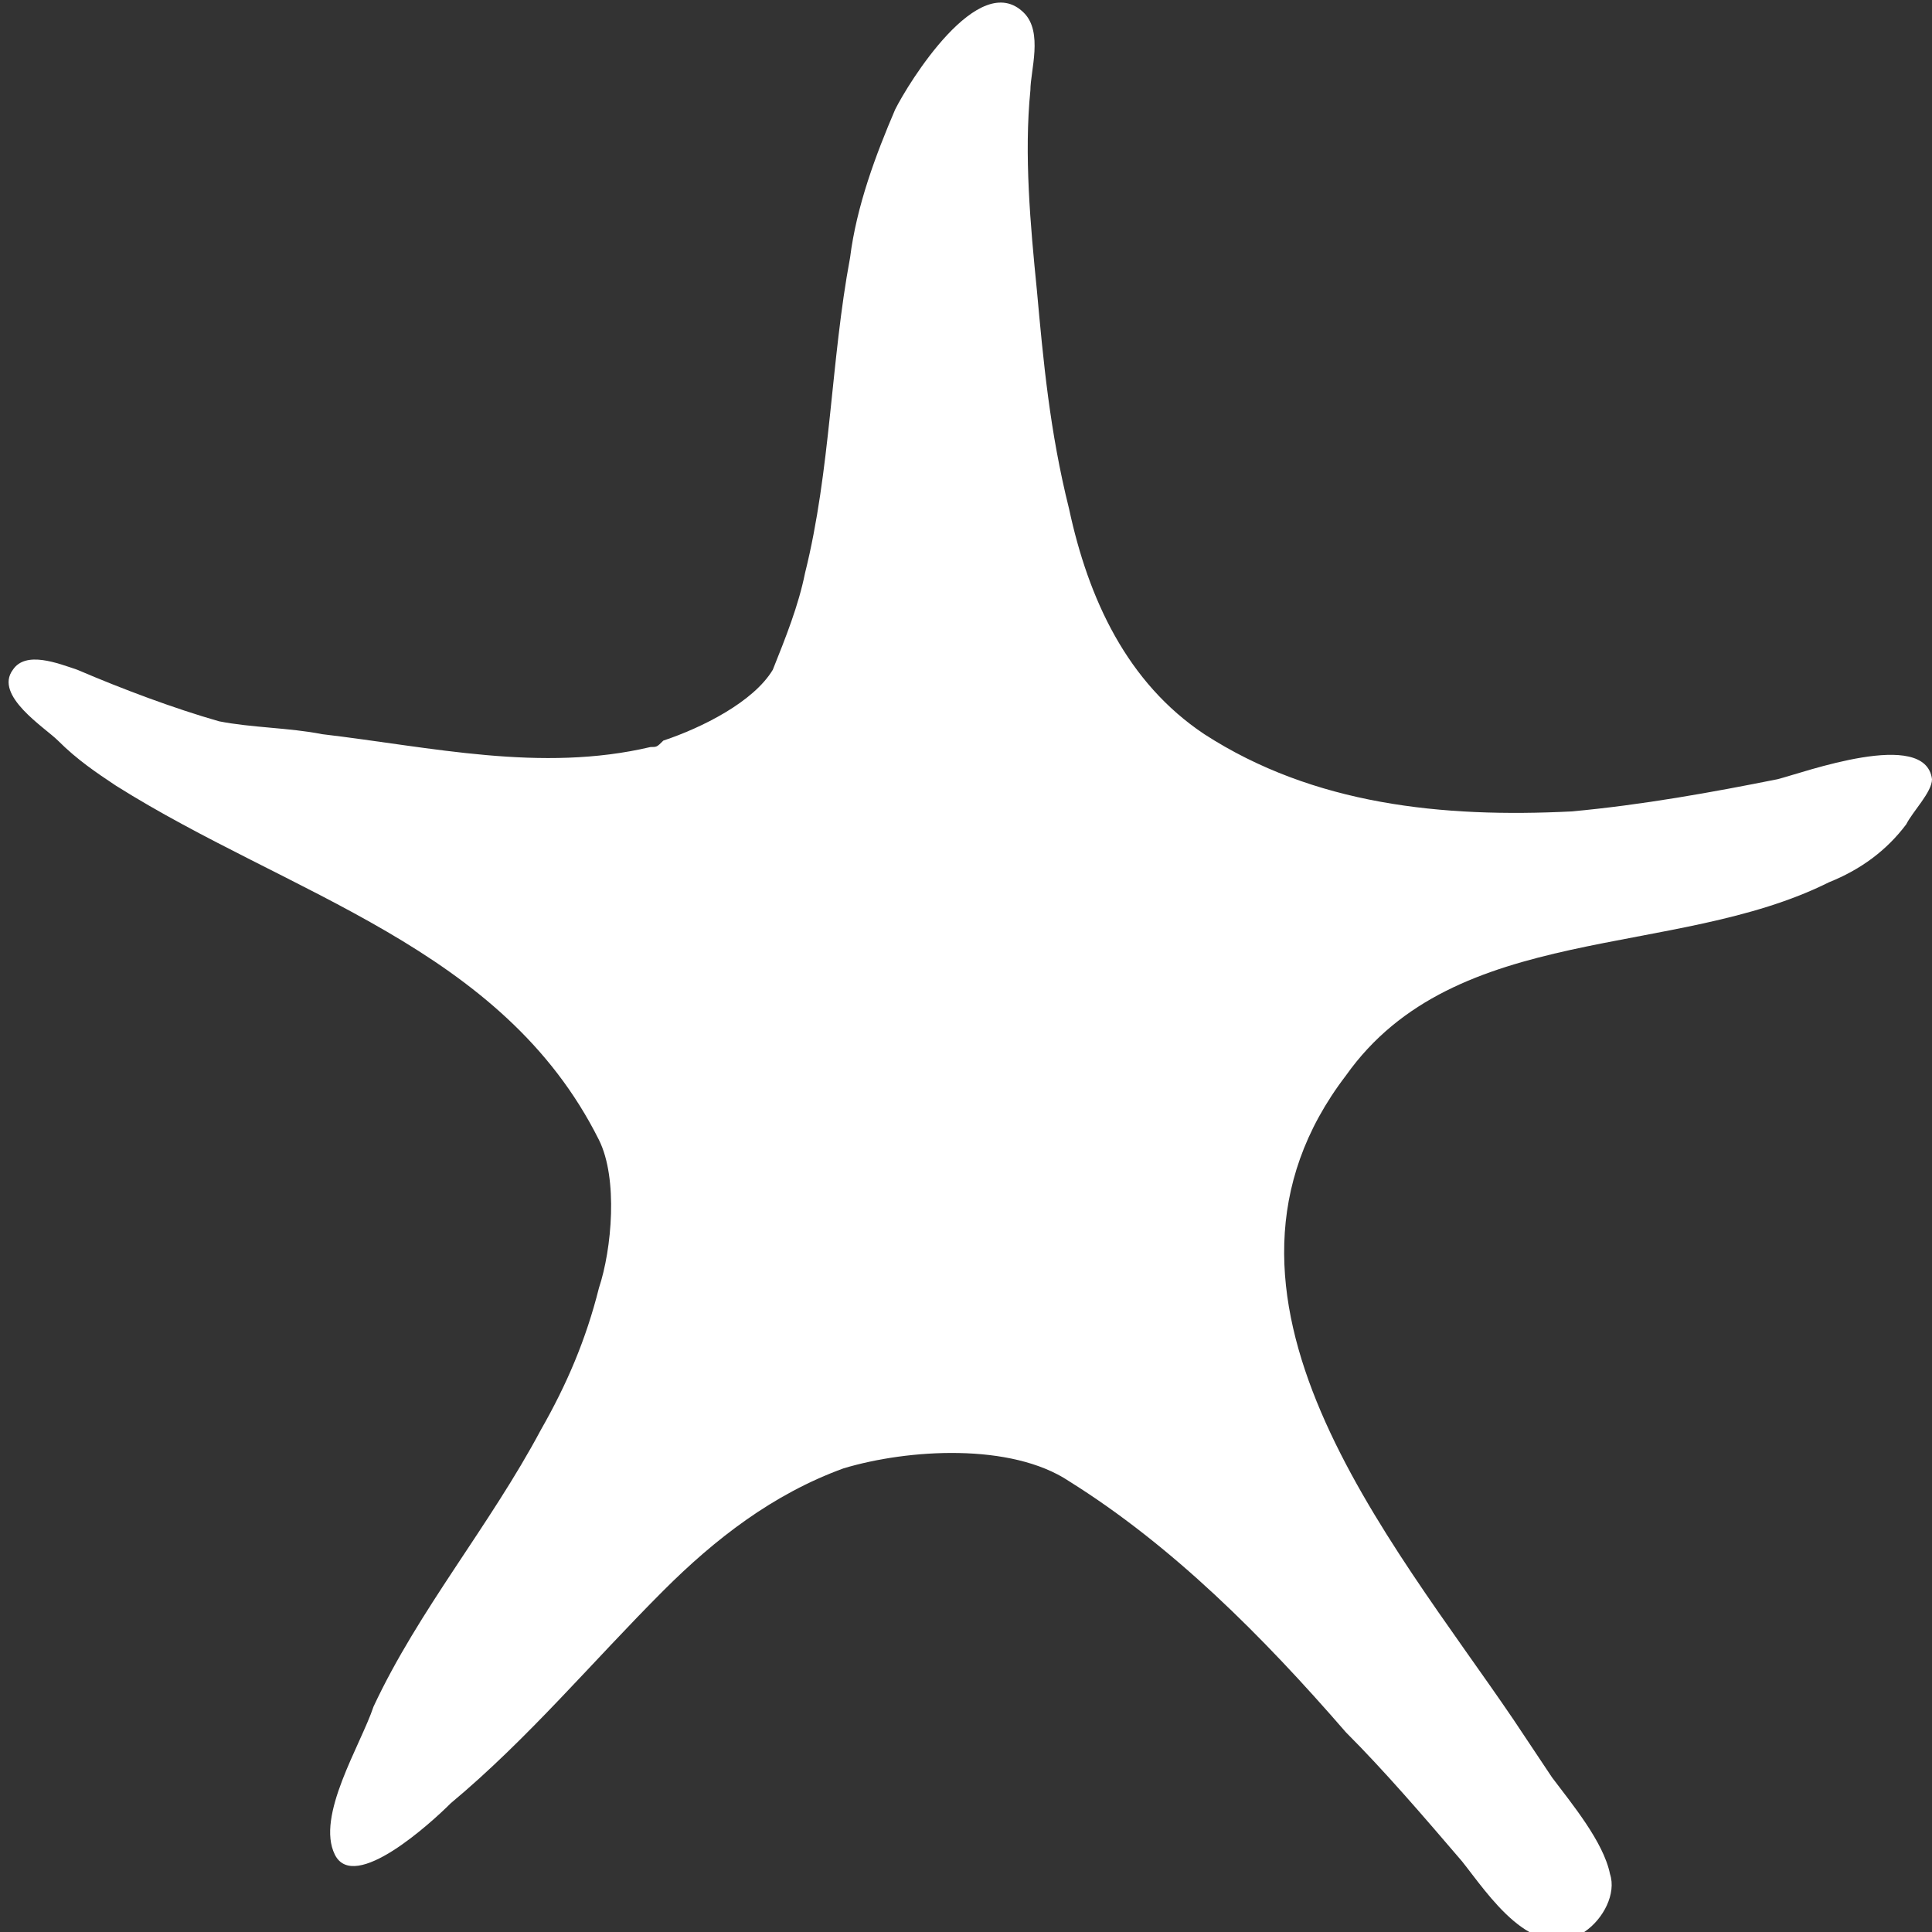 <?xml version="1.0" encoding="utf-8"?>
<!-- Generator: Adobe Illustrator 21.1.0, SVG Export Plug-In . SVG Version: 6.00 Build 0)  -->
<svg version="1.1" id="Layer_1_1_" xmlns="http://www.w3.org/2000/svg" xmlns:xlink="http://www.w3.org/1999/xlink" x="0px" y="0px"
	 width="30px" height="30px" viewBox="0 0 30 30" enable-background="new 0 0 30 30" xml:space="preserve">
<rect x="0" y="0" width="30" height="30" fill="#333333" stroke="none"/>
<g>
	<path fill="#FFFFFF" d="M10.1,11.6c0.1,0,0.1,0,0.2-0.1c0.6-0.2,1.4-0.6,1.7-1.1c0.2-0.5,0.4-1,0.5-1.5c0.4-1.6,0.4-3.3,0.7-4.9
		c0.1-0.8,0.4-1.6,0.7-2.3c0.2-0.4,1.3-2.2,2-1.5c0.3,0.3,0.1,0.9,0.1,1.2c-0.1,1,0,2.1,0.1,3.1c0.1,1.1,0.2,2.2,0.5,3.4
		c0.3,1.4,0.9,2.7,2.1,3.5c1.7,1.1,3.7,1.3,5.7,1.2c1.1-0.1,2.2-0.3,3.2-0.5c0.4-0.1,2.3-0.8,2.4,0c0,0.2-0.3,0.5-0.4,0.7
		c-0.3,0.4-0.7,0.7-1.2,0.9c-2.4,1.2-5.8,0.6-7.5,3c-2.6,3.4,0.7,7.2,2.6,10c0.2,0.3,0.4,0.6,0.6,0.9c0.3,0.4,0.8,1,0.9,1.5
		c0.1,0.3-0.1,0.7-0.4,0.9c-0.8,0.5-1.5-0.6-1.9-1.1c-0.6-0.7-1.2-1.4-1.8-2c-1.3-1.5-2.7-2.9-4.3-3.9c-0.9-0.6-2.5-0.5-3.5-0.2
		c-1.1,0.4-2,1.1-2.8,1.9c-1.1,1.1-2.1,2.3-3.3,3.3c-0.3,0.3-1.5,1.4-1.8,0.8c-0.3-0.6,0.4-1.7,0.6-2.3c0.7-1.5,1.8-2.8,2.6-4.3
		c0.4-0.7,0.7-1.4,0.9-2.2c0.2-0.6,0.3-1.7,0-2.3c-1.5-3-4.8-3.8-7.5-5.5c-0.3-0.2-0.6-0.4-0.9-0.7c-0.2-0.2-1-0.7-0.7-1.1
		c0.2-0.3,0.7-0.1,1,0c0.7,0.3,1.5,0.6,2.2,0.8c0.5,0.1,1.1,0.1,1.6,0.2C6.7,11.6,8.4,12,10.1,11.6z"/>
</g>
</svg>
